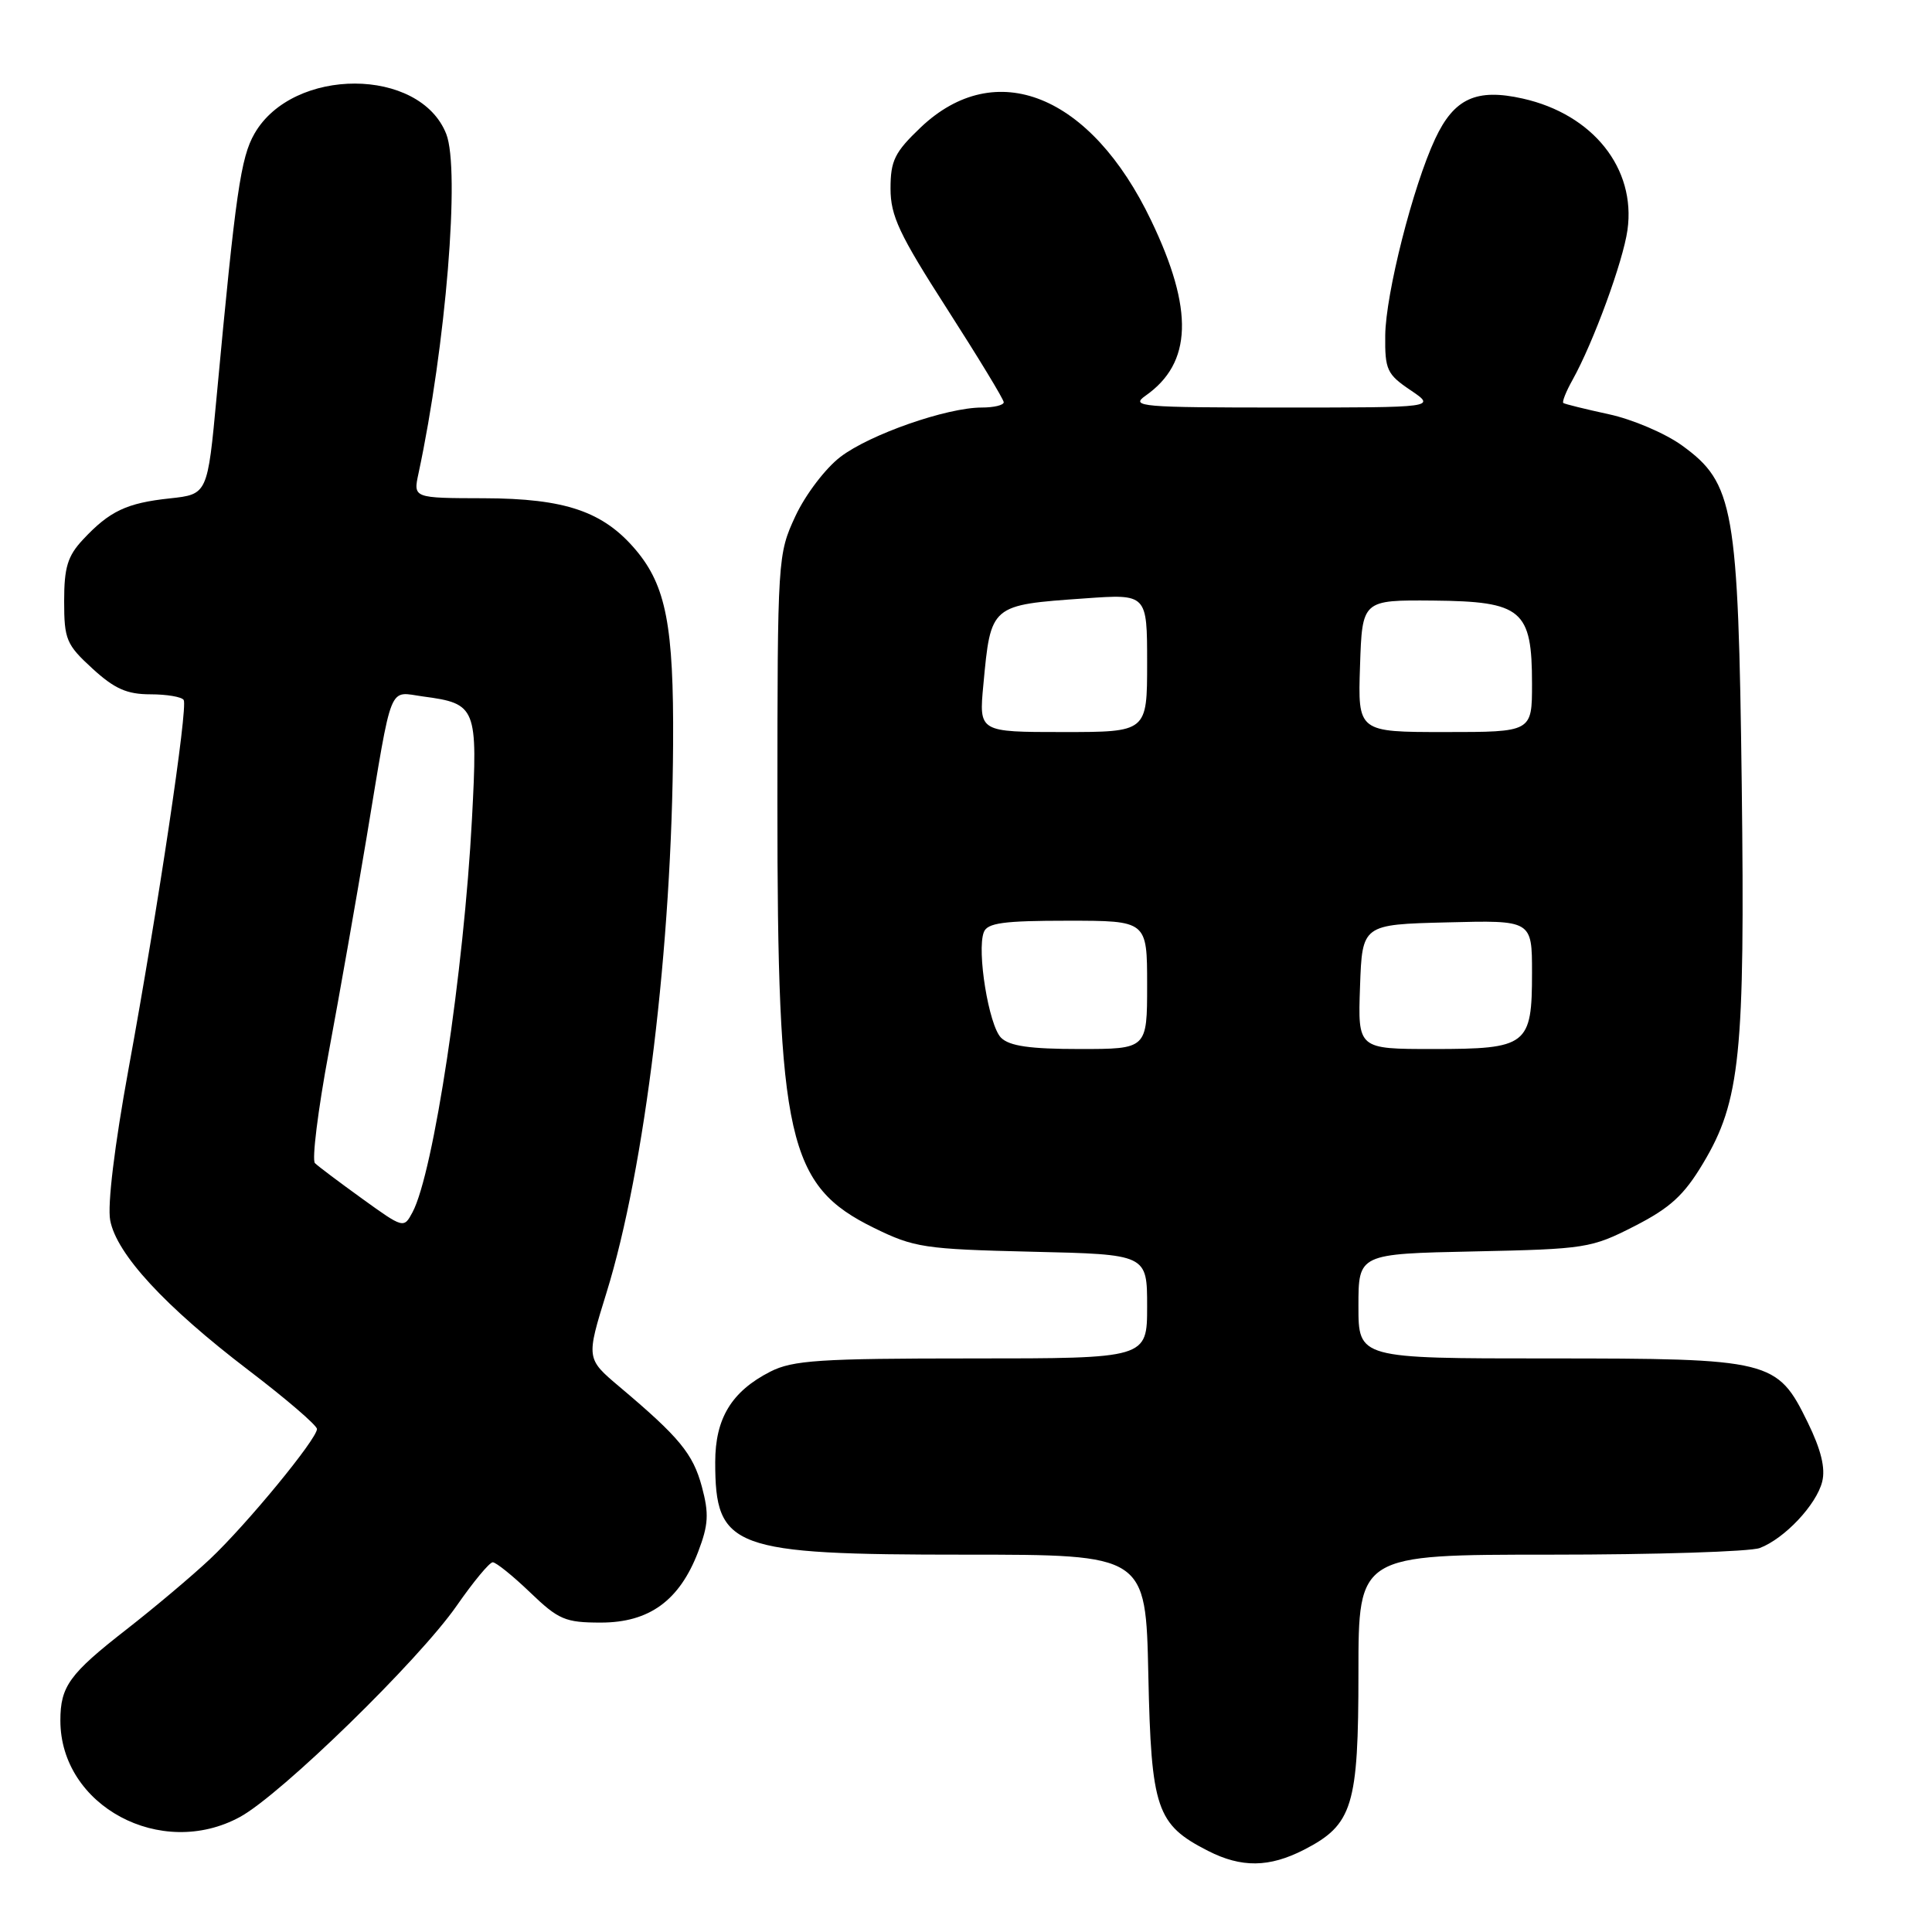 <?xml version="1.0" encoding="UTF-8" standalone="no"?>
<!DOCTYPE svg PUBLIC "-//W3C//DTD SVG 1.1//EN" "http://www.w3.org/Graphics/SVG/1.1/DTD/svg11.dtd" >
<svg xmlns="http://www.w3.org/2000/svg" xmlns:xlink="http://www.w3.org/1999/xlink" version="1.1" viewBox="0 0 256 256">
 <g >
 <path fill="currentColor"
d=" M 172.79 245.10 C 179.25 241.78 180.00 239.32 180.00 221.60 C 180.00 206.00 180.00 206.00 205.43 206.00 C 219.42 206.00 231.91 205.60 233.18 205.12 C 236.47 203.87 240.69 199.38 241.45 196.33 C 241.90 194.54 241.30 192.09 239.53 188.47 C 235.48 180.19 234.72 180.00 205.10 180.00 C 180.00 180.00 180.00 180.00 180.00 173.07 C 180.00 166.14 180.00 166.14 195.33 165.82 C 210.12 165.51 210.86 165.39 216.58 162.47 C 221.31 160.05 223.14 158.38 225.67 154.14 C 230.60 145.91 231.23 139.73 230.79 104.00 C 230.33 67.25 229.76 64.01 222.88 59.03 C 220.66 57.42 216.30 55.56 213.18 54.89 C 210.05 54.21 207.34 53.54 207.15 53.40 C 206.96 53.26 207.51 51.87 208.38 50.32 C 211.14 45.36 215.07 34.63 215.65 30.47 C 216.79 22.32 211.07 15.14 201.77 13.06 C 195.62 11.68 192.67 13.04 190.17 18.39 C 187.22 24.69 183.61 38.93 183.55 44.45 C 183.50 48.99 183.78 49.60 186.90 51.70 C 190.30 54.00 190.30 54.00 169.93 54.00 C 151.18 54.00 149.73 53.88 151.78 52.44 C 157.98 48.10 158.21 41.05 152.53 29.21 C 144.54 12.52 131.93 7.44 121.99 16.89 C 118.55 20.17 118.00 21.28 118.00 24.98 C 118.00 28.61 119.15 31.05 125.50 40.94 C 129.62 47.36 133.00 52.92 133.00 53.30 C 133.00 53.69 131.69 54.00 130.09 54.00 C 125.46 54.00 115.26 57.56 111.36 60.54 C 109.38 62.05 106.72 65.55 105.40 68.38 C 103.05 73.45 103.02 73.85 103.01 106.30 C 103.00 150.98 104.38 157.10 115.80 162.70 C 121.14 165.32 122.45 165.52 136.75 165.86 C 152.00 166.21 152.00 166.21 152.00 173.11 C 152.00 180.00 152.00 180.00 128.75 180.00 C 108.59 180.00 105.04 180.24 102.07 181.75 C 96.94 184.37 94.77 187.94 94.77 193.74 C 94.77 205.19 96.95 206.00 127.88 206.00 C 151.82 206.00 151.82 206.00 152.16 221.93 C 152.54 239.73 153.23 241.76 160.07 245.25 C 164.50 247.51 168.18 247.46 172.79 245.10 Z  M 31.81 240.75 C 37.26 237.77 55.49 220.00 60.52 212.76 C 62.71 209.61 64.85 207.02 65.29 207.01 C 65.72 207.01 67.95 208.80 70.24 211.00 C 74.01 214.62 74.89 215.00 79.62 215.00 C 86.03 215.00 90.04 212.08 92.51 205.62 C 93.88 202.03 93.96 200.57 93.00 196.99 C 91.82 192.62 90.03 190.45 82.08 183.75 C 77.66 180.02 77.66 180.02 80.37 171.27 C 85.46 154.85 89.05 125.27 89.19 98.52 C 89.28 82.95 88.25 77.64 84.27 72.90 C 79.95 67.77 74.90 66.05 64.12 66.02 C 54.75 66.00 54.75 66.00 55.45 62.75 C 59.08 45.79 60.99 22.47 59.13 17.75 C 55.64 8.88 38.83 8.84 33.73 17.69 C 31.90 20.86 31.22 25.53 28.71 52.50 C 27.50 65.50 27.50 65.50 22.50 66.04 C 16.78 66.65 14.52 67.72 11.00 71.49 C 8.96 73.67 8.50 75.17 8.50 79.66 C 8.50 84.73 8.79 85.42 12.24 88.58 C 15.17 91.27 16.82 92.00 19.93 92.00 C 22.10 92.00 24.09 92.34 24.34 92.75 C 24.92 93.71 20.97 120.14 17.03 141.65 C 15.17 151.84 14.22 159.65 14.60 161.69 C 15.44 166.17 21.84 173.10 32.93 181.56 C 37.92 185.36 42.00 188.87 42.00 189.35 C 42.00 190.68 32.69 202.00 27.83 206.58 C 25.45 208.82 20.45 213.03 16.73 215.93 C 9.20 221.80 8.00 223.45 8.00 227.98 C 8.00 239.30 21.35 246.46 31.81 240.75 Z  M 132.64 137.50 C 131.02 135.88 129.41 125.99 130.36 123.52 C 130.82 122.29 132.98 122.00 141.47 122.00 C 152.00 122.00 152.00 122.00 152.00 130.50 C 152.00 139.00 152.00 139.00 143.07 139.00 C 136.47 139.00 133.75 138.61 132.64 137.50 Z  M 180.21 130.75 C 180.50 122.50 180.50 122.50 191.75 122.22 C 203.00 121.93 203.00 121.93 203.00 128.90 C 203.00 138.53 202.39 139.00 189.89 139.00 C 179.92 139.00 179.92 139.00 180.21 130.75 Z  M 130.30 90.74 C 131.29 80.12 131.23 80.17 143.75 79.29 C 152.00 78.70 152.00 78.70 152.00 87.85 C 152.00 97.00 152.00 97.00 140.86 97.00 C 129.71 97.00 129.71 97.00 130.30 90.74 Z  M 180.21 88.25 C 180.50 79.50 180.50 79.50 189.91 79.58 C 201.69 79.69 203.00 80.80 203.00 90.61 C 203.00 97.00 203.00 97.00 191.46 97.00 C 179.92 97.00 179.92 97.00 180.21 88.25 Z  M 48.00 158.84 C 44.98 156.66 42.15 154.54 41.73 154.12 C 41.31 153.70 42.13 147.09 43.56 139.43 C 44.99 131.77 47.24 118.97 48.57 111.00 C 52.06 90.01 51.40 91.66 56.09 92.29 C 63.13 93.23 63.32 93.71 62.54 108.47 C 61.47 128.77 57.44 155.43 54.66 160.63 C 53.51 162.79 53.46 162.78 48.00 158.84 Z "/>
</g>
</svg>